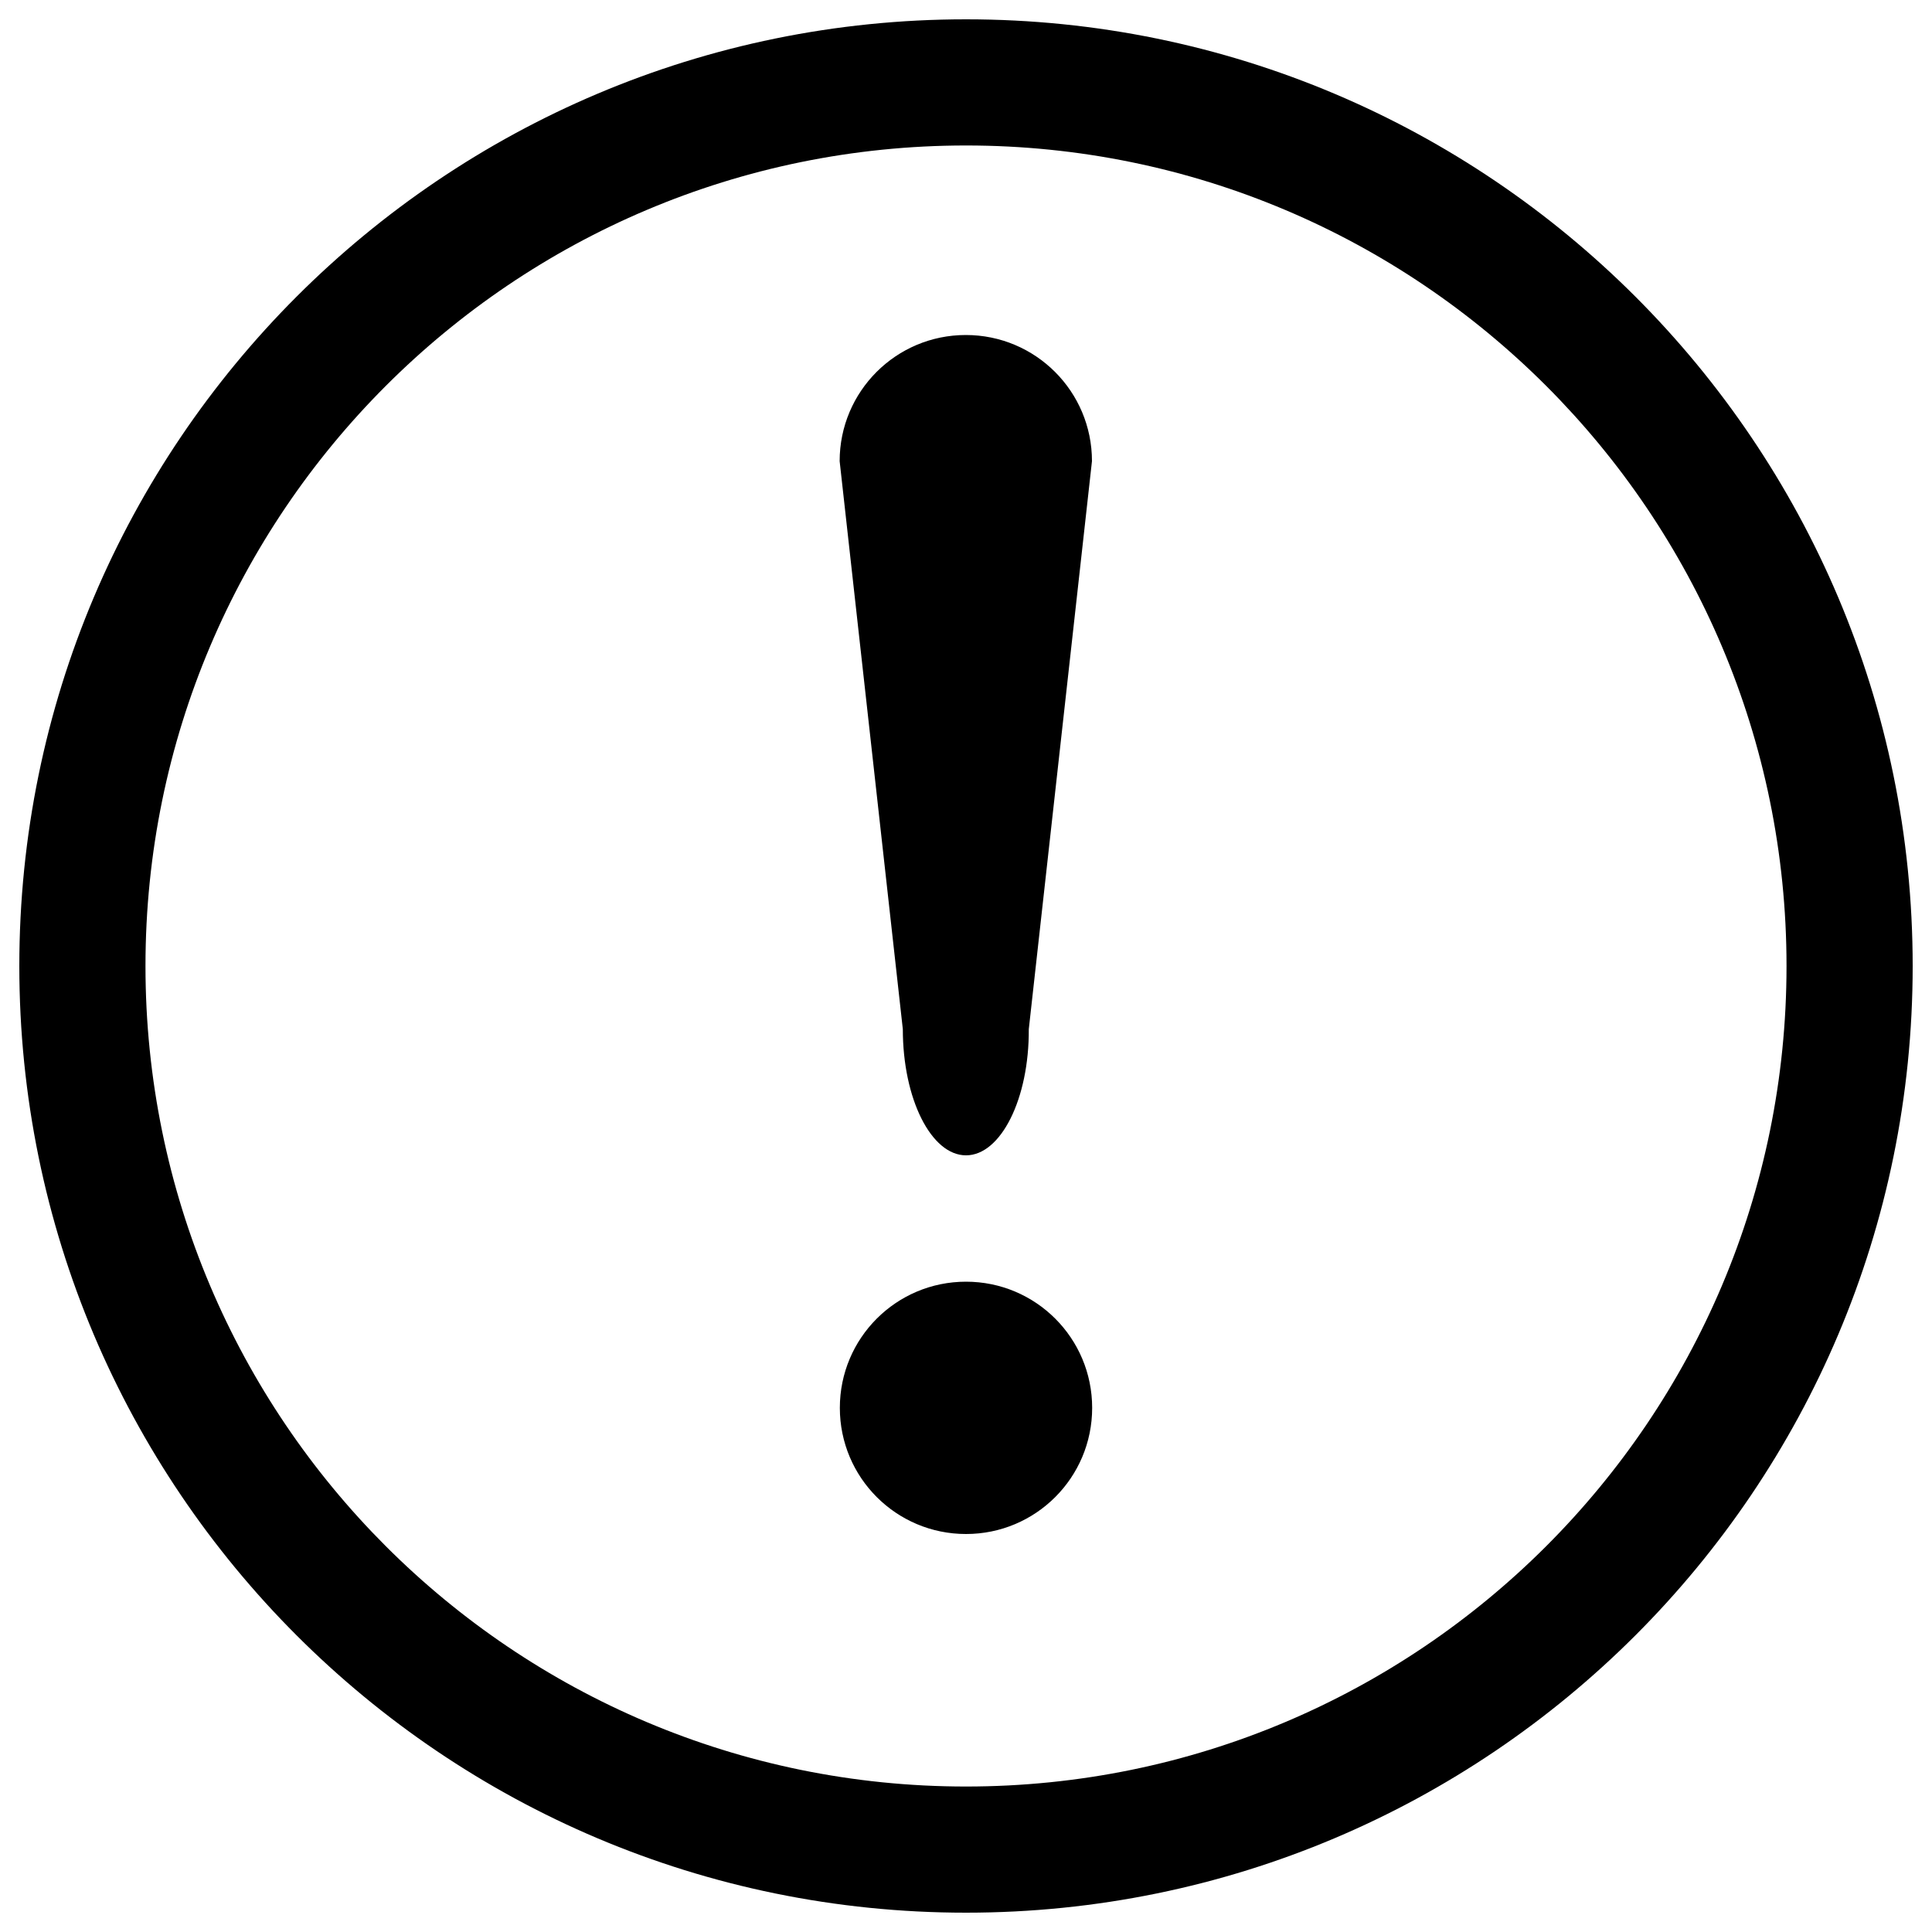 <?xml version="1.0" encoding="utf-8"?>
<!-- Svg Vector Icons : http://www.sfont.cn -->
<!DOCTYPE svg PUBLIC "-//W3C//DTD SVG 1.1//EN" "http://www.w3.org/Graphics/SVG/1.1/DTD/svg11.dtd">
<svg version="1.1" xmlns="http://www.w3.org/2000/svg" xmlns:xlink="http://www.w3.org/1999/xlink" x="0px" y="0px" viewBox="0 0 1000 1000" enable-background="new 0 0 1000 1000" xml:space="preserve">
<g><path d="M500,990C229.4,990,10,770.6,10,500C10,229.4,229.4,10,500,10c270.6,0,490,219.4,490,490C990,770.6,770.6,990,500,990z M500,75.3C265.5,75.3,75.3,265.5,75.3,500c0,234.5,190.1,424.7,424.7,424.7c234.5,0,424.7-190.1,424.7-424.7C924.7,265.5,734.5,75.3,500,75.3z M500,794c-36.1,0-65.3-29.2-65.3-65.3c0-36.1,29.2-65.3,65.3-65.3c36.1,0,65.3,29.2,65.3,65.3C565.3,764.8,536.1,794,500,794z M500,598c-18,0-32.7-29.2-32.7-65.3l-32.7-294c0-36.1,29.2-65.3,65.3-65.3c36.1,0,65.3,29.2,65.3,65.3l-32.7,294C532.7,568.8,518,598,500,598z"/></g>
</svg>